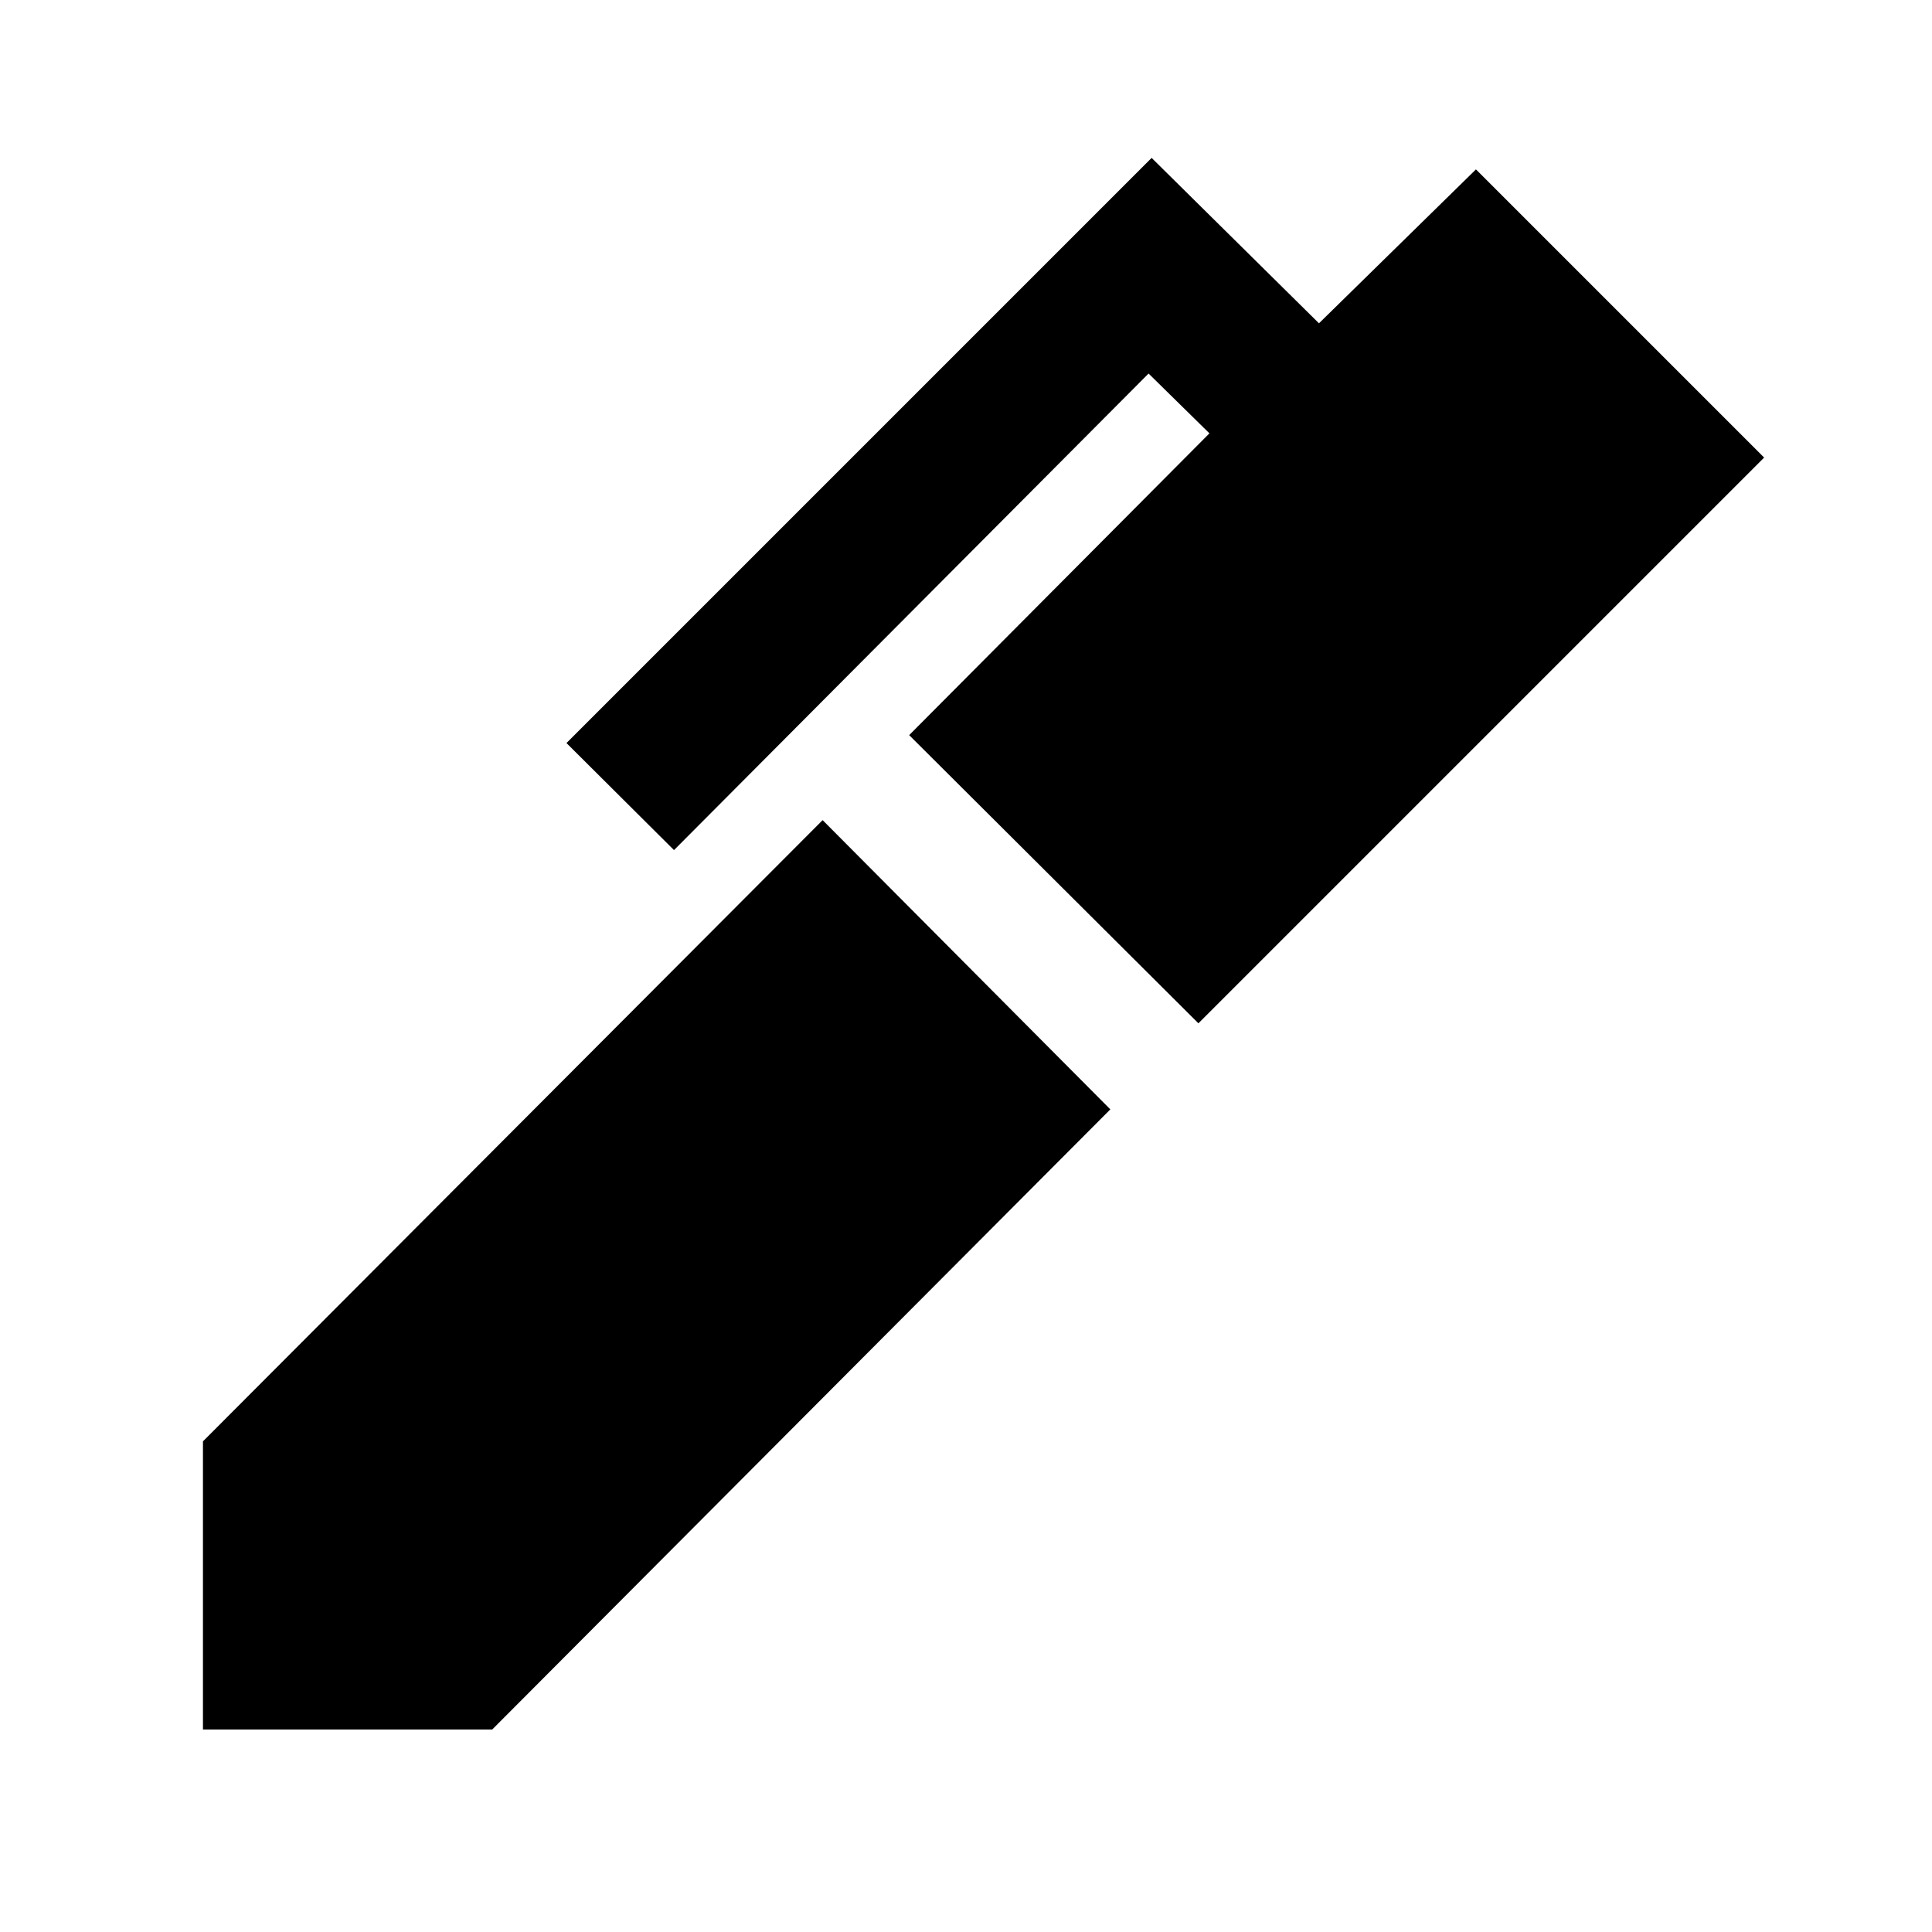 <svg xmlns="http://www.w3.org/2000/svg" height="48" viewBox="0 -960 960 960" width="48"><path d="m595.48-451.52-143.72-143.2 149.2-149.95-30.24-29.72-235.81 236.8-53.43-53.19 290.76-290.76 83.15 82.19 78-76.48 143.2 143.2-281.11 281.11ZM244.57-100.61H100.85V-243.8l307.91-308.68 142.96 143.72-307.15 308.15Z"/></svg>
